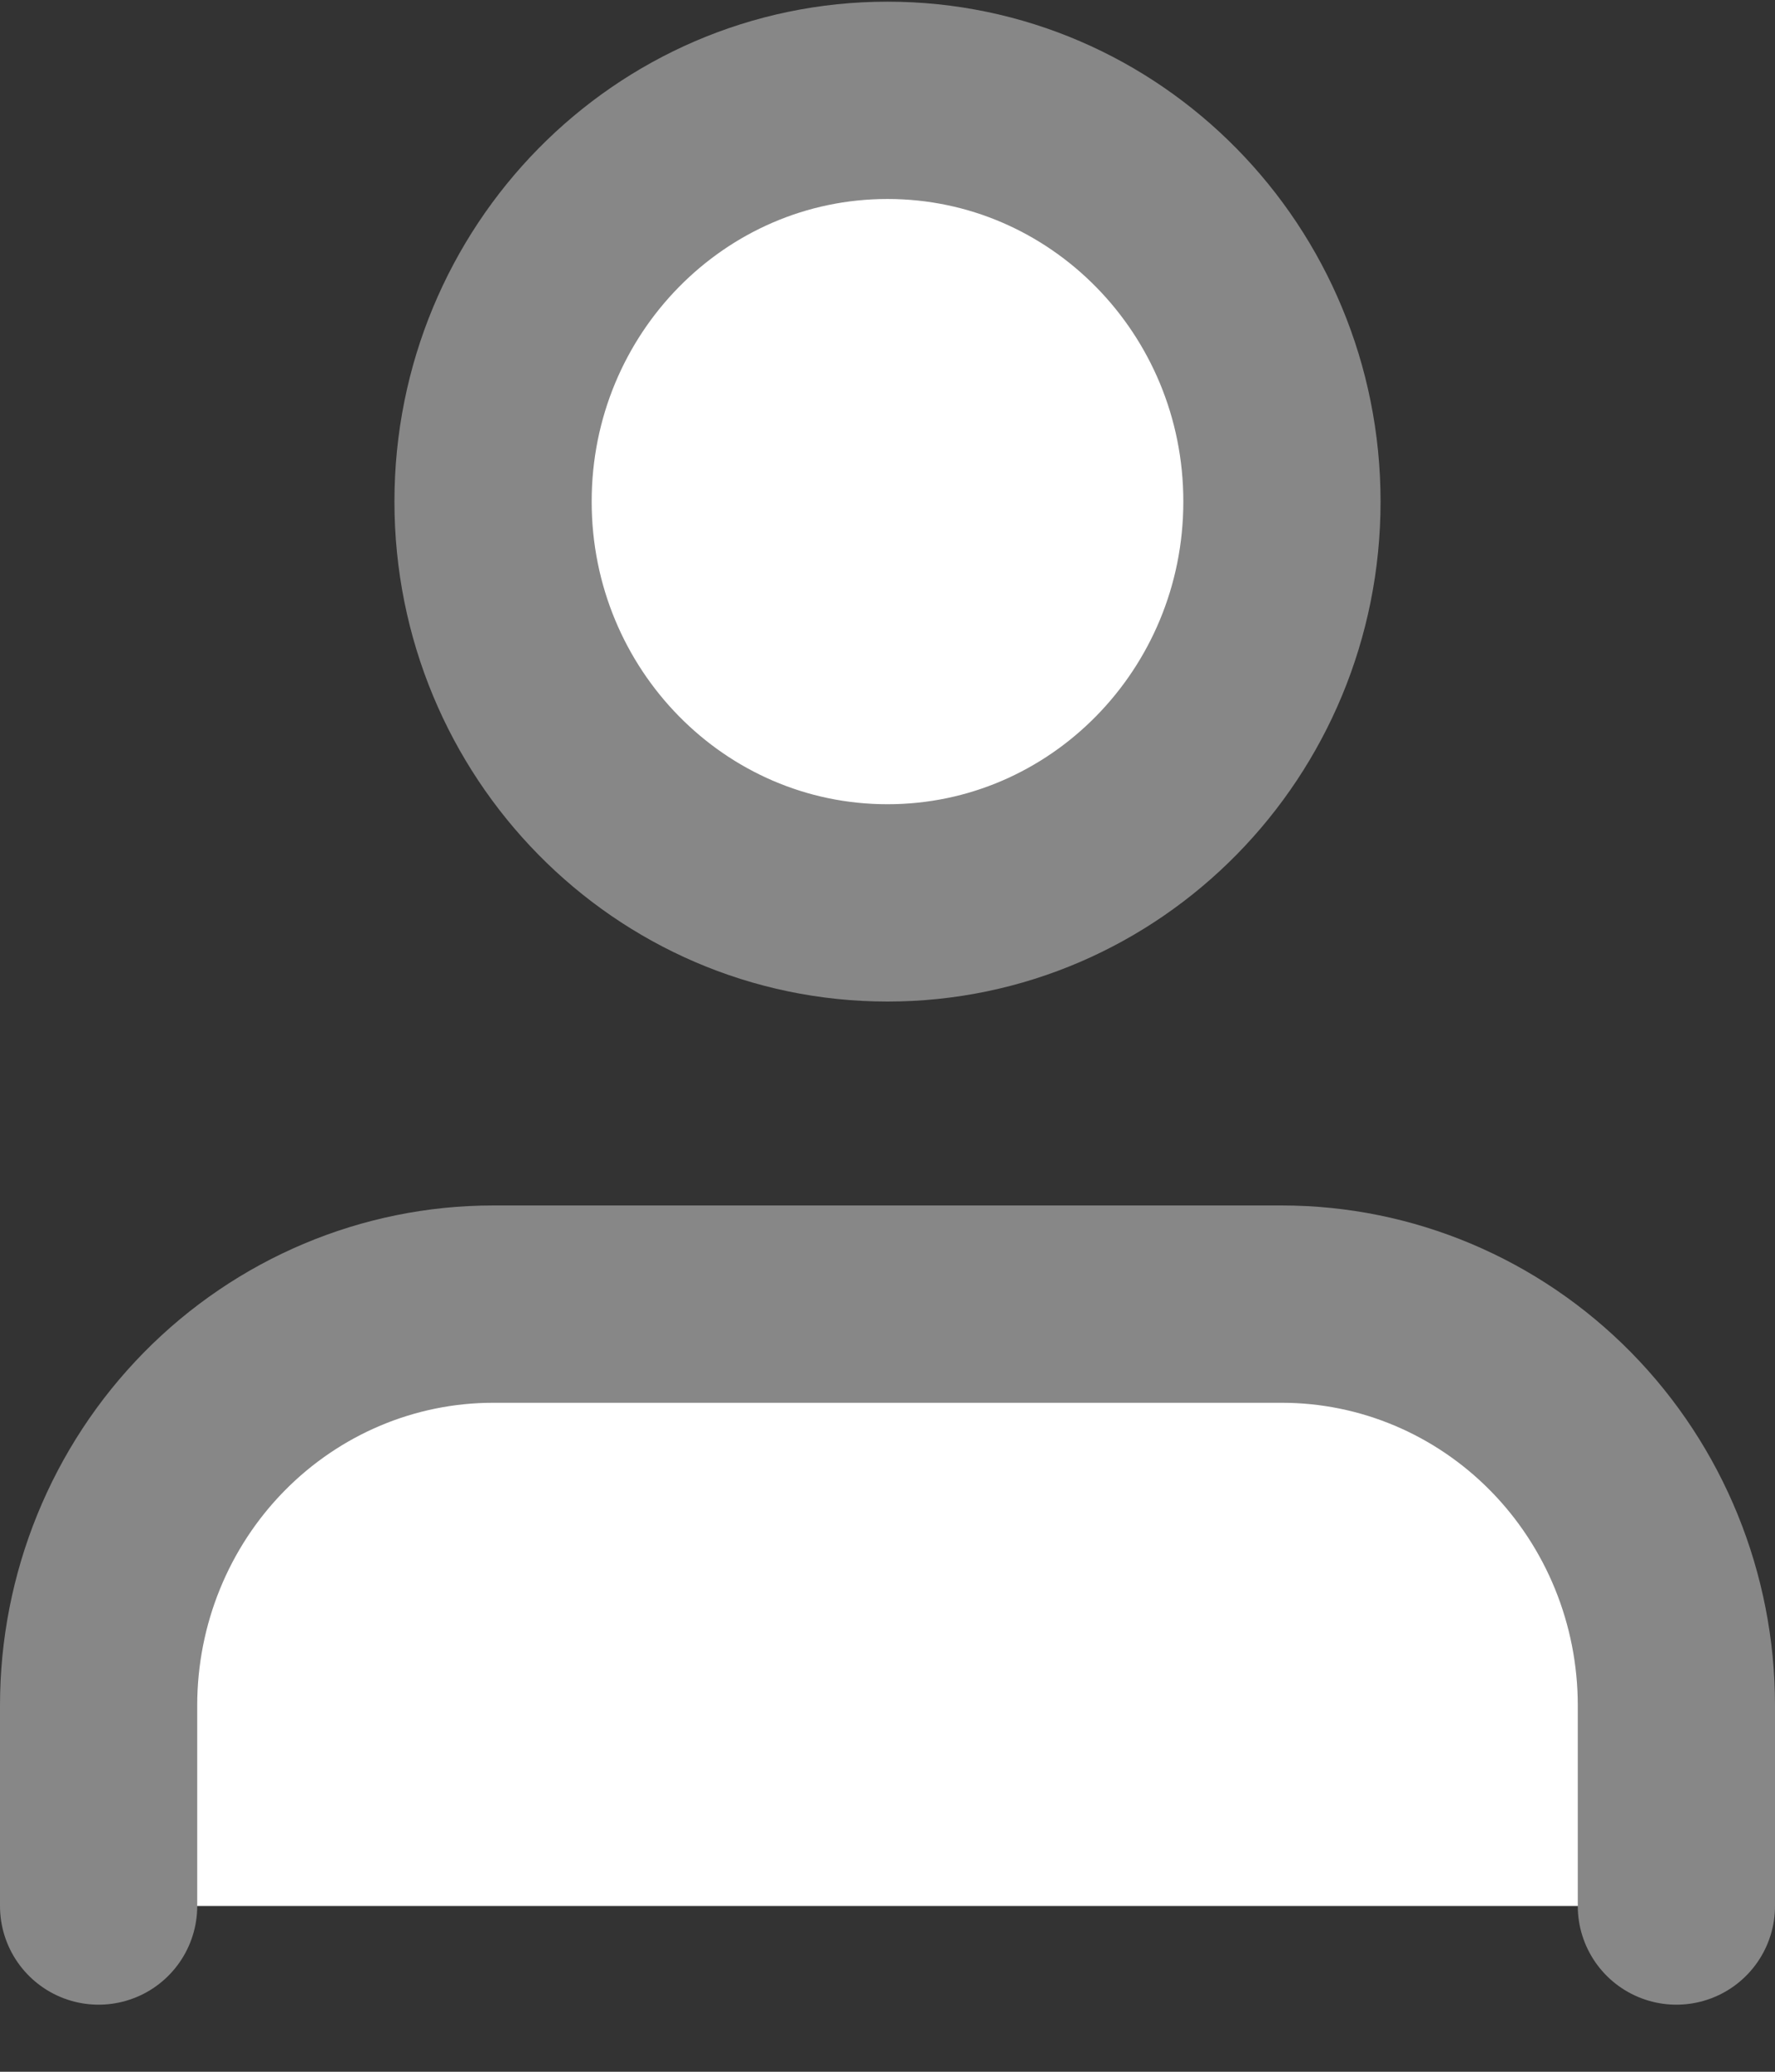 <svg width="18" height="21" viewBox="0 0 18 21" fill="none" xmlns="http://www.w3.org/2000/svg">
<rect x="0" y="0" width="18" height="21" fill="#333333" stroke="none"/>
<path d="M17 19.32V17.286C17 16.208 16.579 15.173 15.828 14.41C15.078 13.648 14.061 13.219 13 13.219H5C3.939 13.219 2.922 13.648 2.172 14.41C1.421 15.173 1 16.208 1 17.286V19.32" fill="white"/>
<path d="M17 19.32V17.286C17 16.208 16.579 15.173 15.828 14.41C15.078 13.648 14.061 13.219 13 13.219H5C3.939 13.219 2.922 13.648 2.172 14.41C1.421 15.173 1 16.208 1 17.286V19.32" stroke="#878787" stroke-width="2" stroke-linecap="round" stroke-linejoin="round"/>
<path d="M9 9.152C11.209 9.152 13 7.331 13 5.084C13 2.838 11.209 1.017 9 1.017C6.791 1.017 5 2.838 5 5.084C5 7.331 6.791 9.152 9 9.152Z" fill="white" stroke="#878787" stroke-width="2" stroke-linecap="round" stroke-linejoin="round"/>
</svg>
